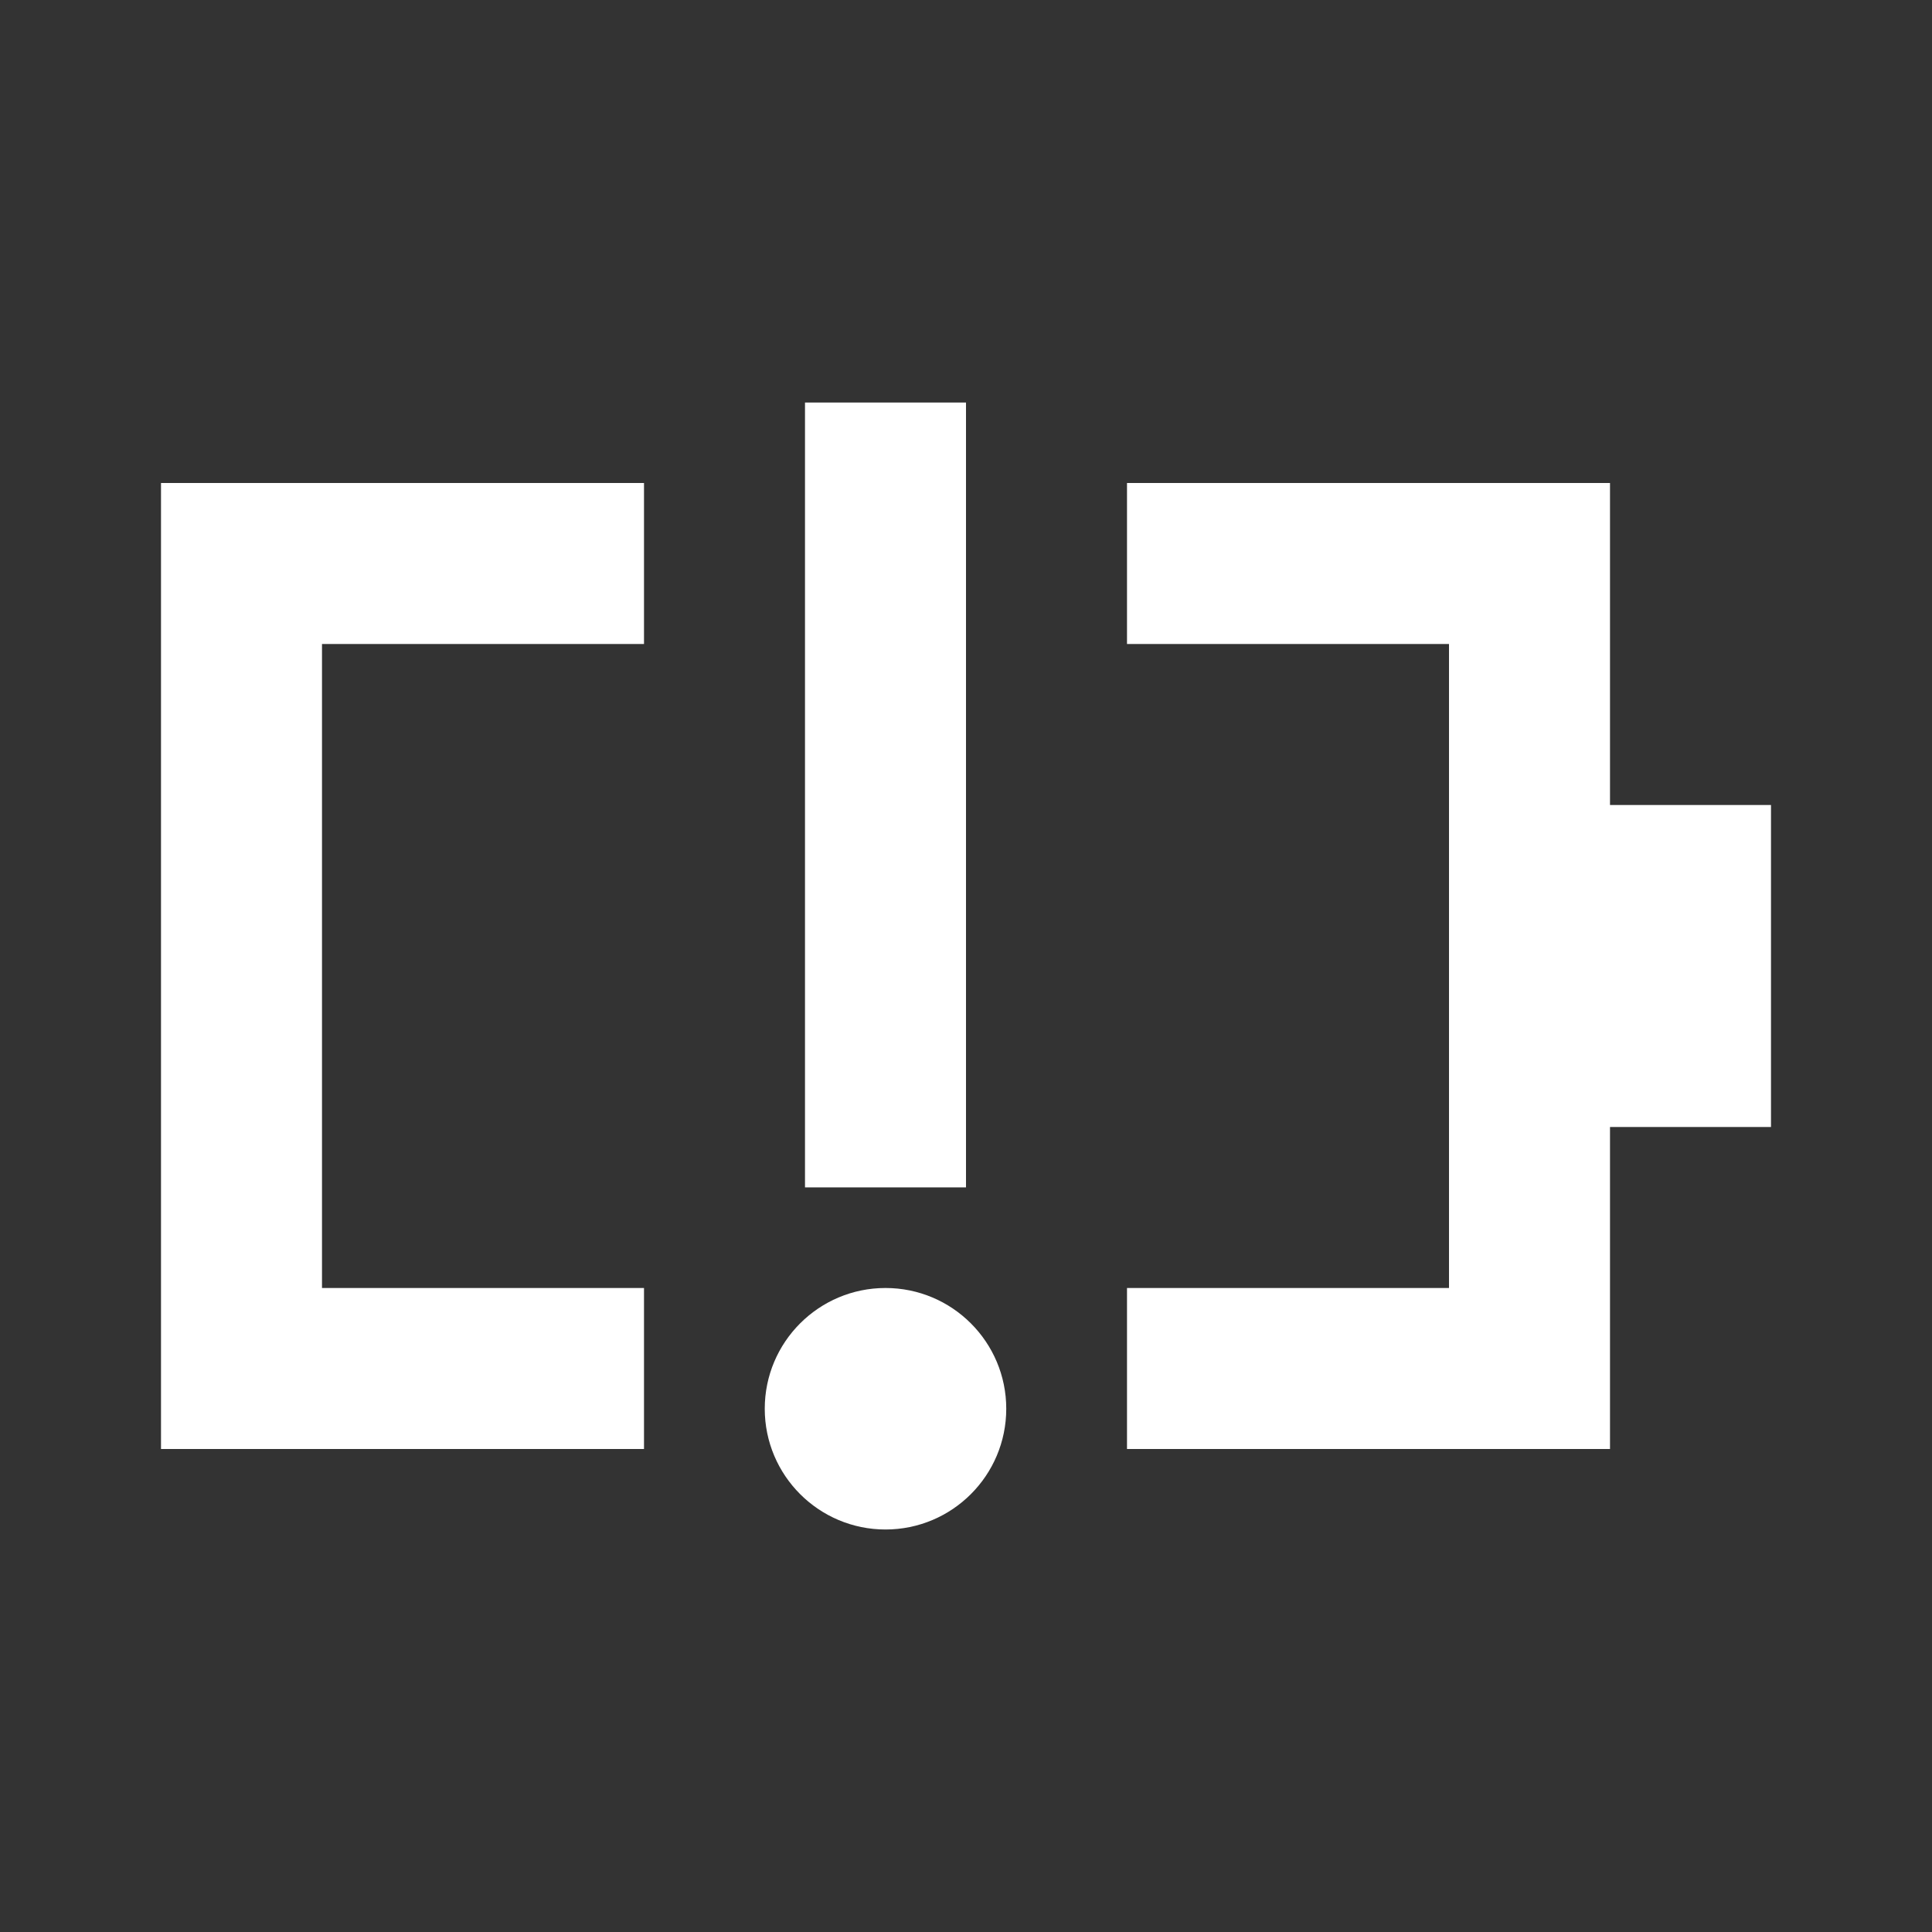 <svg width="512" height="512" viewBox="0 0 512 512" fill="none" xmlns="http://www.w3.org/2000/svg">
<rect x="0" y="0" width="512" height="512" fill="#333333" stroke="none"/>
<path fill-rule="evenodd" clip-rule="evenodd" d="M234.667 341.333C252.331 341.333 266.667 355.661 266.667 373.333C266.667 391.006 252.331 405.333 234.667 405.333C217.003 405.333 202.667 391.006 202.667 373.333C202.667 355.661 217.003 341.333 234.667 341.333ZM170.667 128V170.667H85.333V341.333L170.667 341.333V384L42.667 384V128L170.667 128ZM426.667 128V213.333H469.333V298.667H426.667V384L298.667 384V341.333L384 341.333V170.667H298.667V128L426.667 128ZM256 106.667V314.667H213.333V106.667H256Z" fill="white"/>
</svg>

